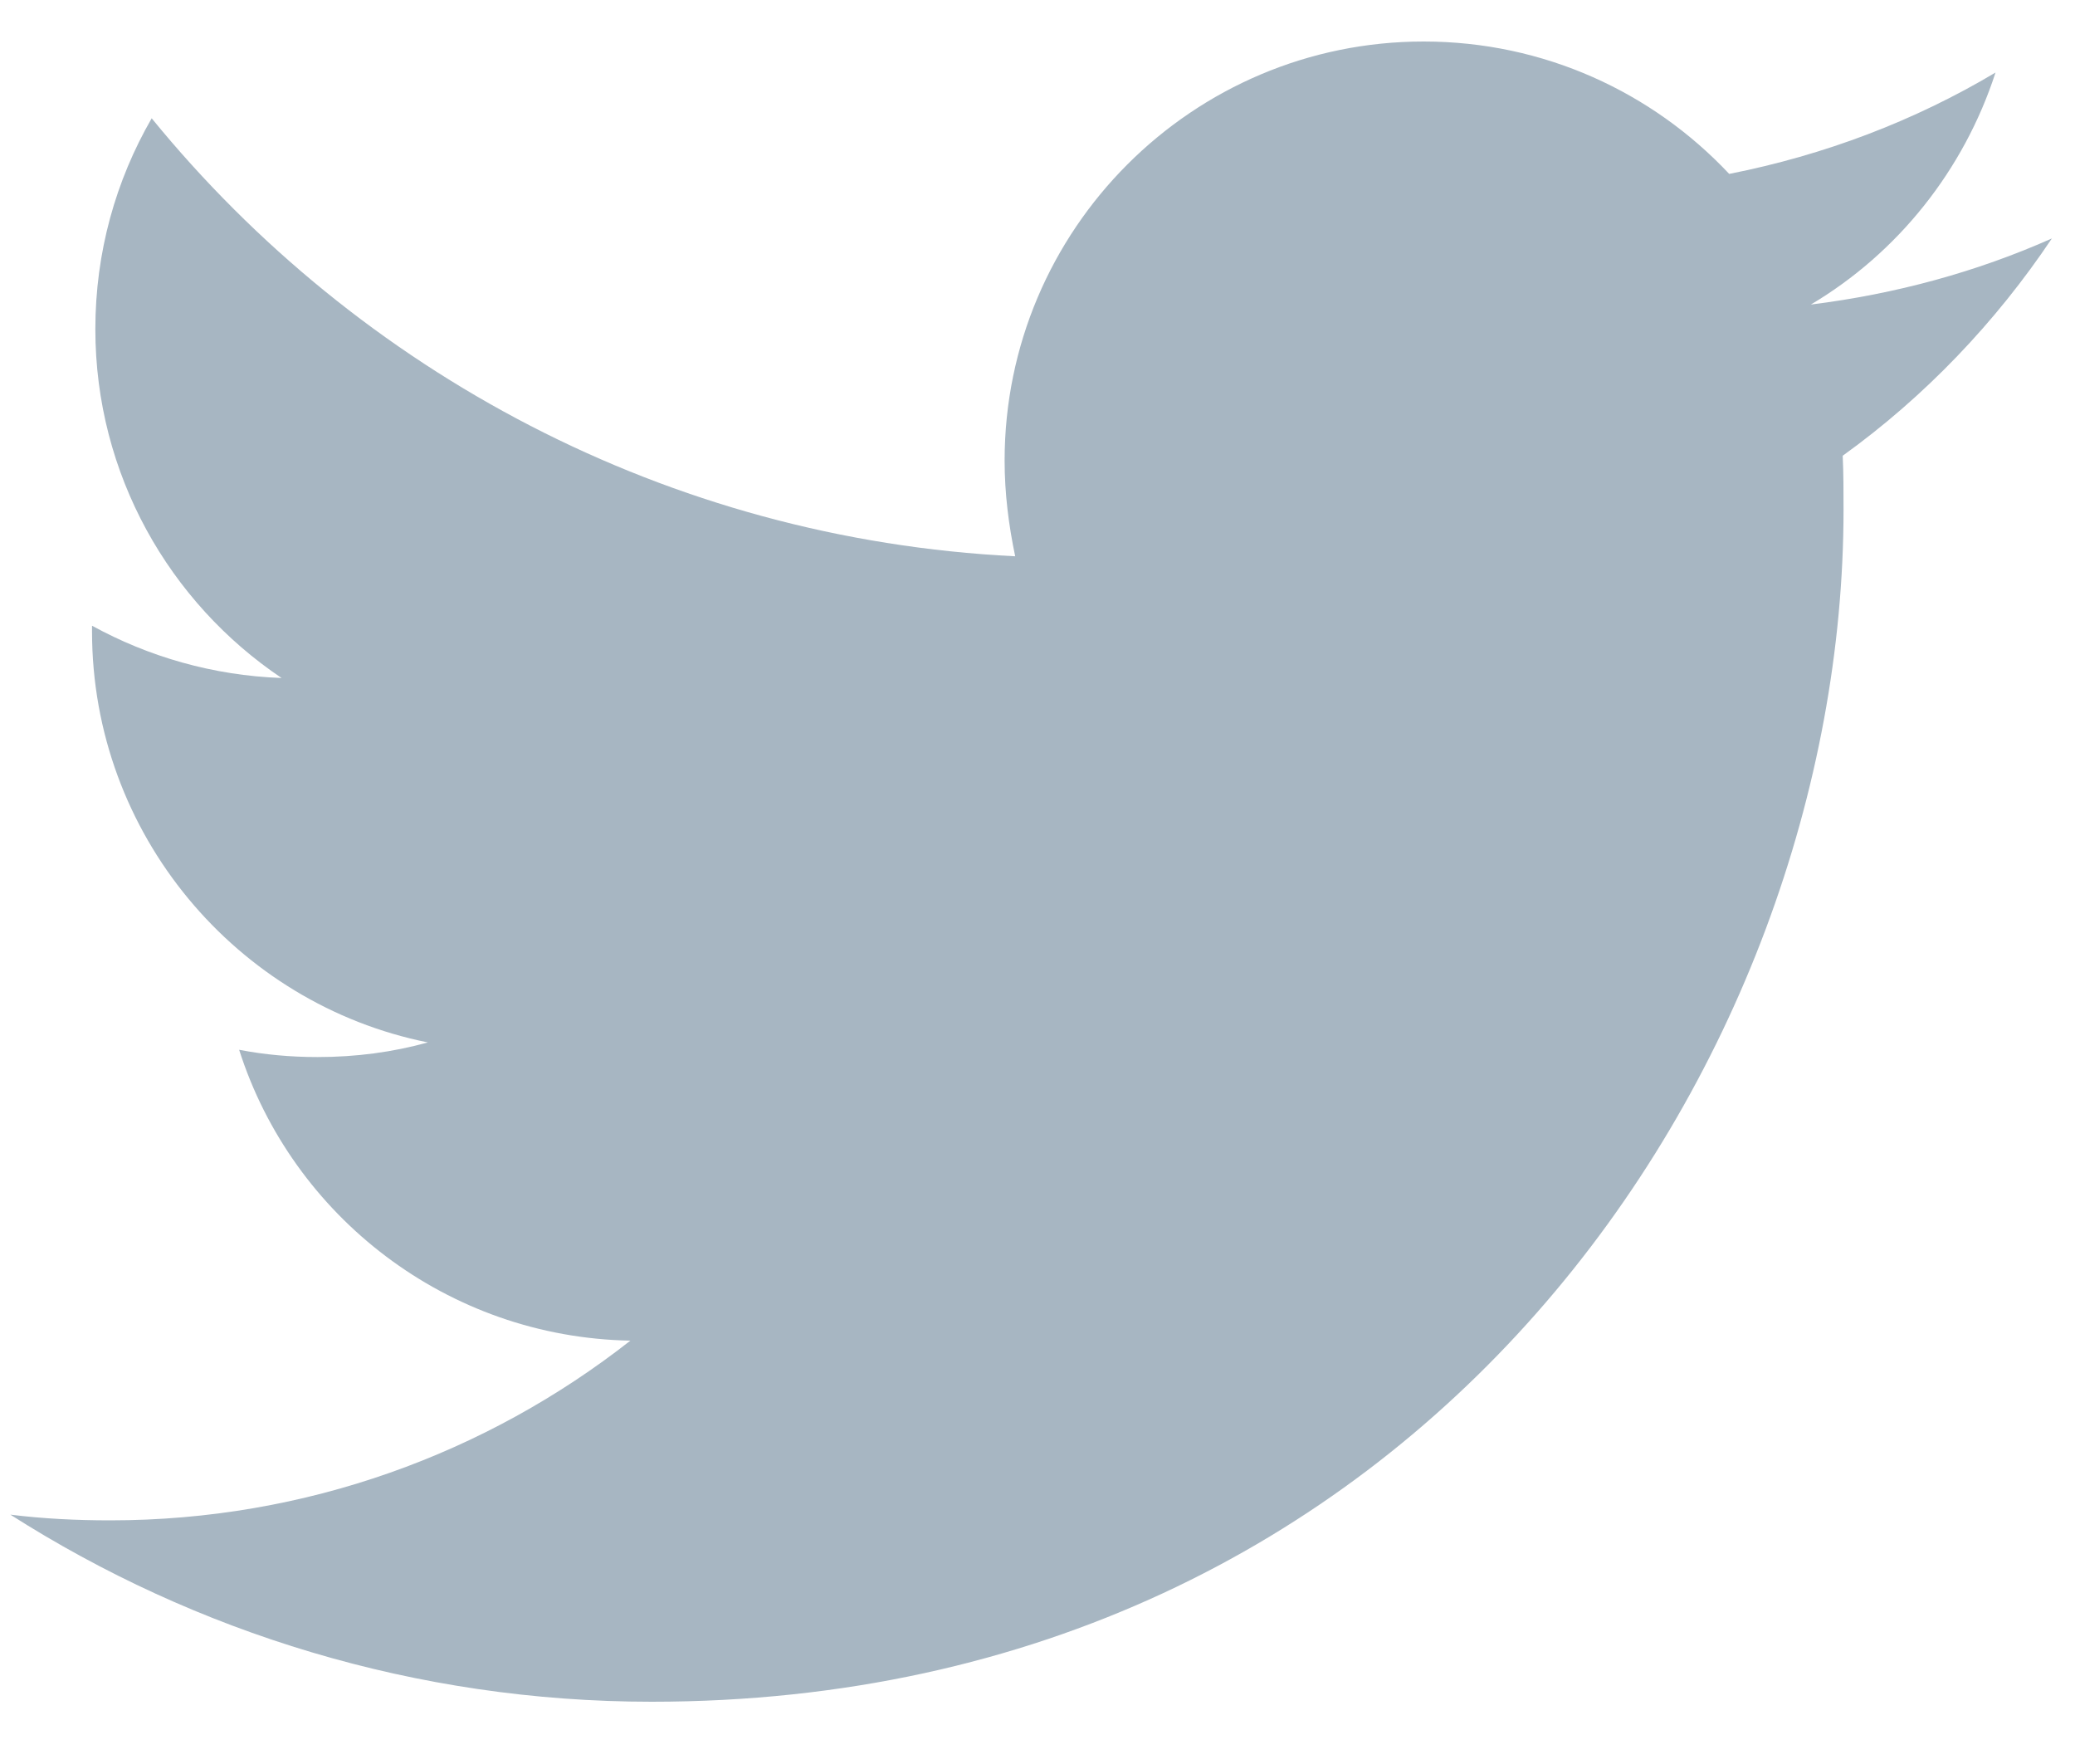 <svg xmlns="http://www.w3.org/2000/svg" width="20" height="17" viewBox="0 0 20 17">
  <path fill="#A7B6C2" d="M6.281,16.4 C13.706,16.4 17.769,10.243 17.769,4.912 C17.769,4.739 17.769,4.565 17.761,4.392 C18.549,3.825 19.234,3.109 19.777,2.298 C19.053,2.62 18.273,2.833 17.454,2.935 C18.289,2.439 18.927,1.644 19.234,0.699 C18.454,1.164 17.588,1.494 16.667,1.676 C15.927,0.888 14.88,0.4 13.722,0.4 C11.494,0.4 9.683,2.211 9.683,4.439 C9.683,4.754 9.722,5.061 9.785,5.361 C6.431,5.195 3.454,3.581 1.462,1.14 C1.116,1.739 0.919,2.431 0.919,3.172 C0.919,4.573 1.635,5.809 2.714,6.534 C2.053,6.51 1.431,6.329 0.887,6.03 L0.887,6.085 C0.887,8.038 2.281,9.676 4.124,10.046 C3.785,10.14 3.431,10.187 3.061,10.187 C2.801,10.187 2.549,10.164 2.305,10.117 C2.817,11.723 4.313,12.888 6.076,12.92 C4.691,14.006 2.95,14.652 1.061,14.652 C0.738,14.652 0.415,14.636 0.1,14.597 C1.88,15.731 4.006,16.4 6.281,16.4"/>
</svg>
